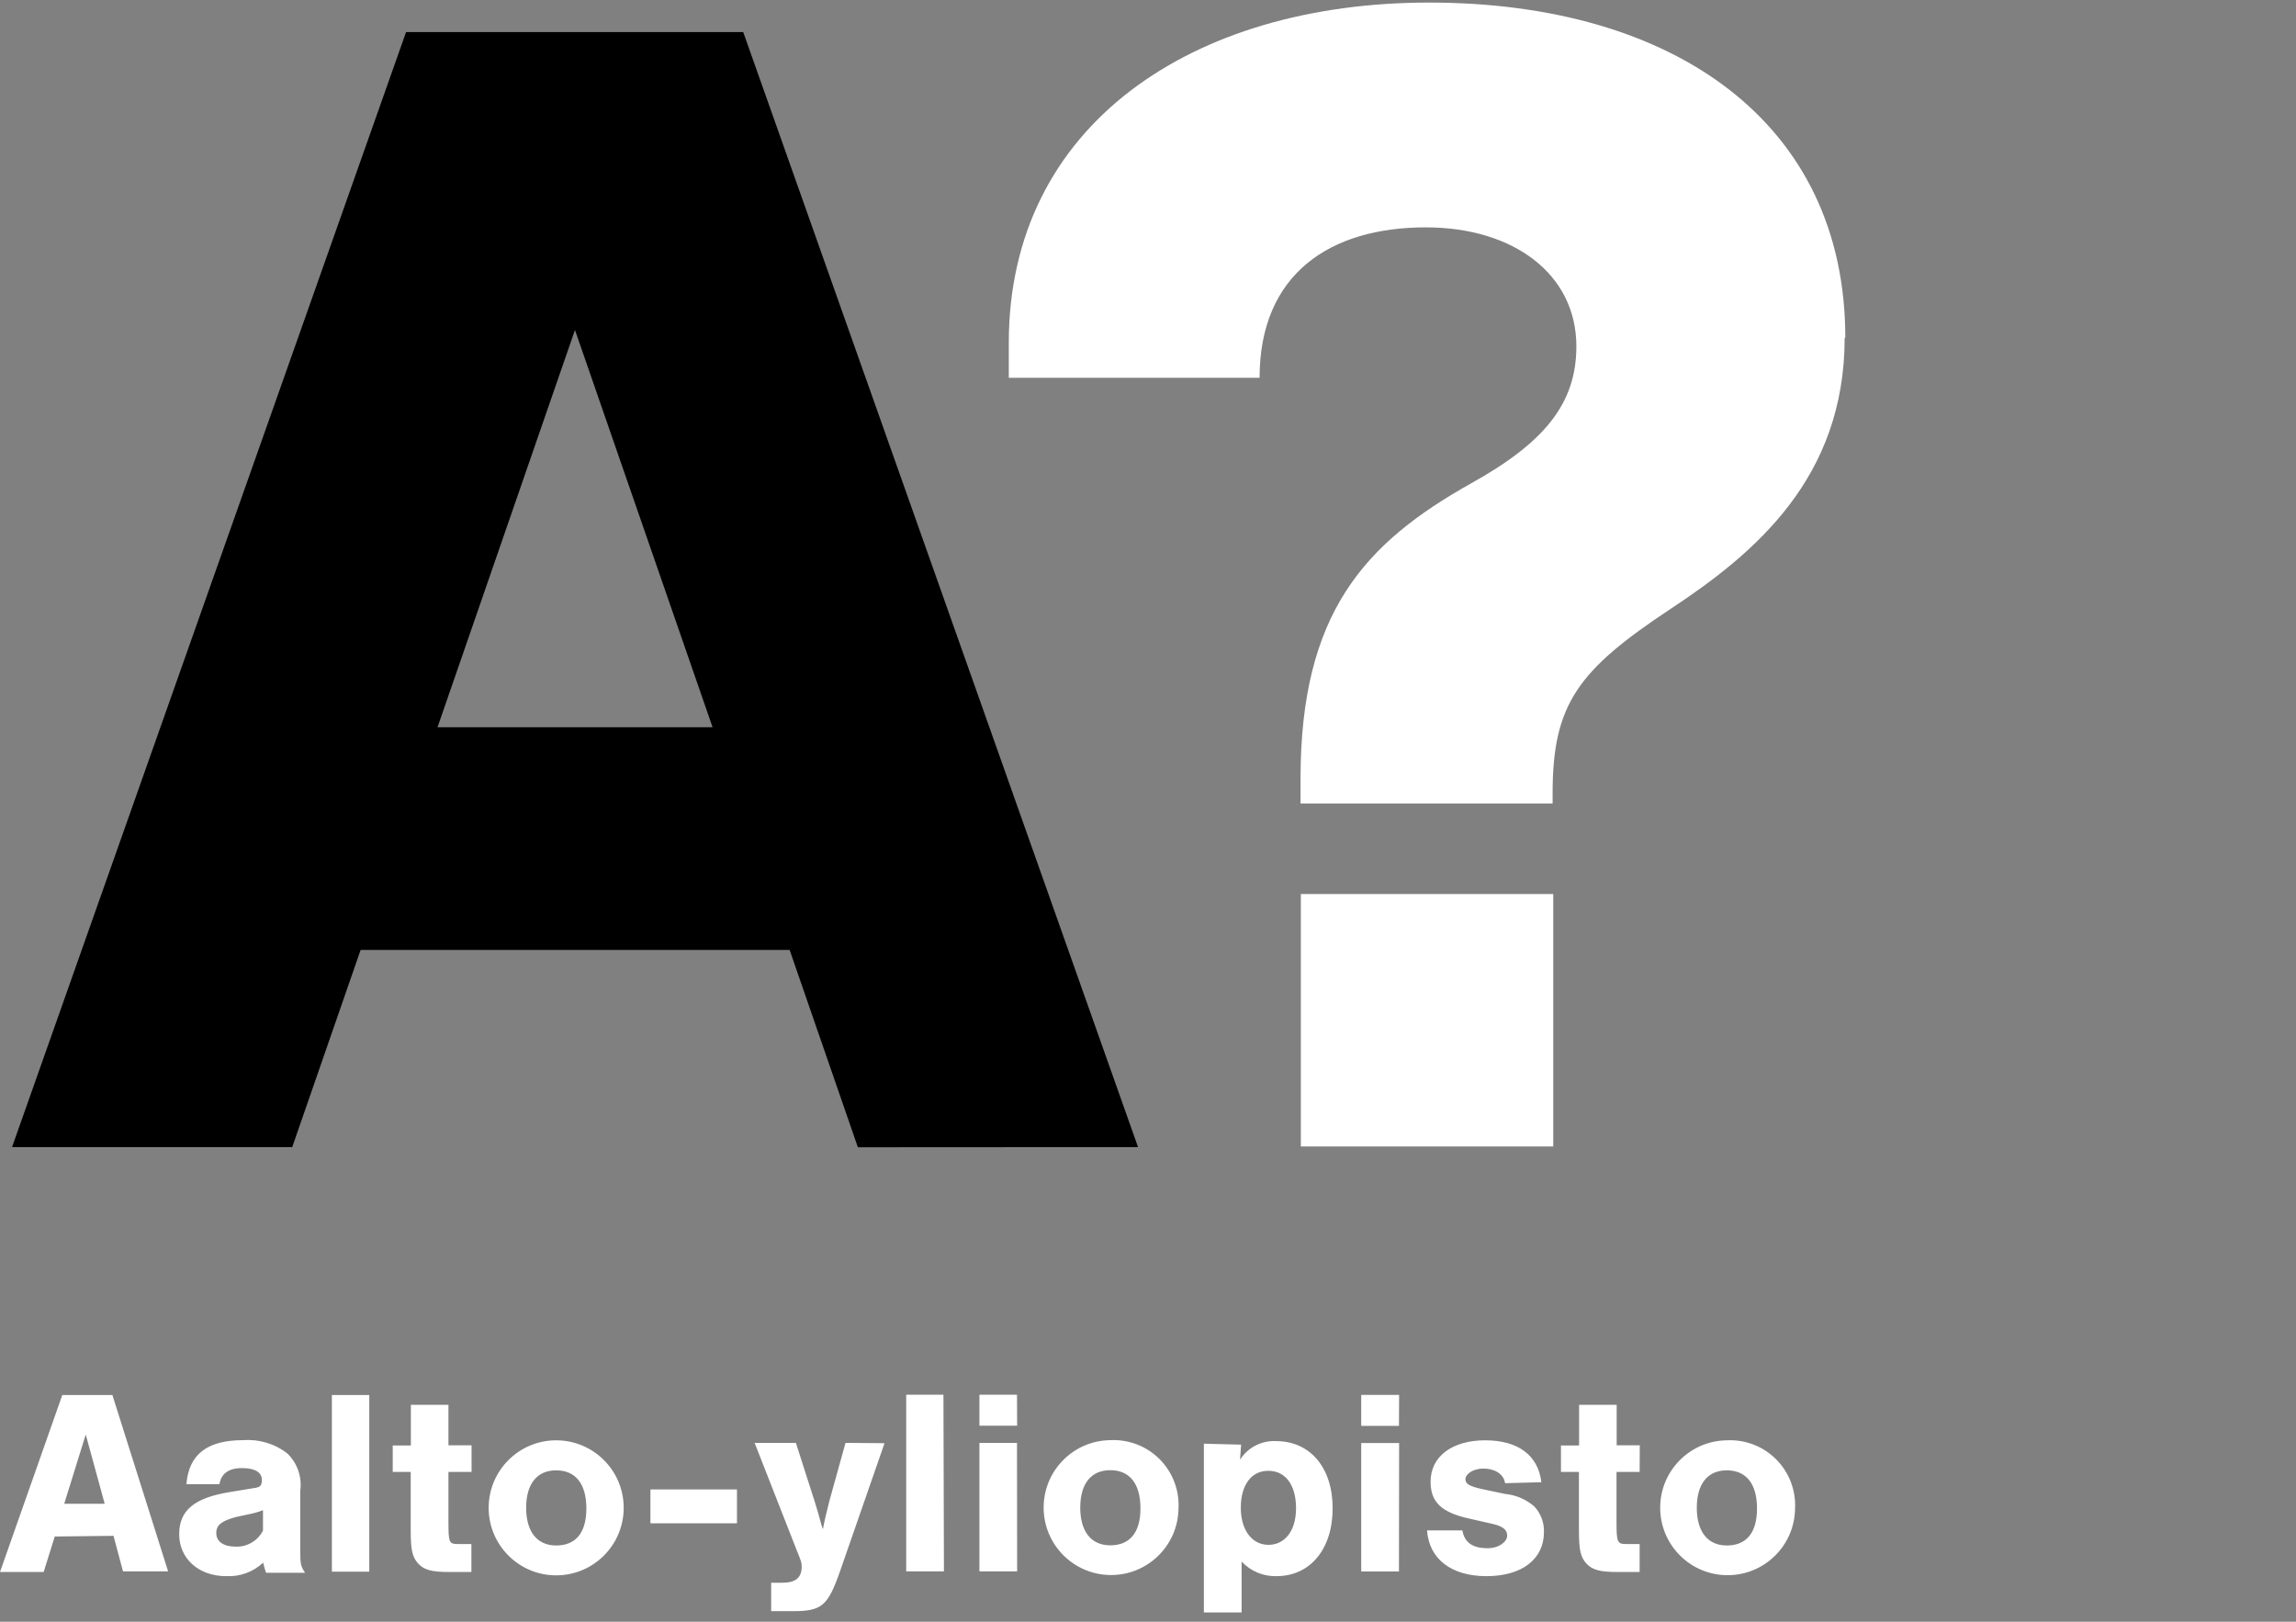 <svg width="143" height="101" viewBox="0 0 143 101" fill="none" xmlns="http://www.w3.org/2000/svg">
  <rect x="0" y="0" width="143" height="101" fill="#808080" stroke="none"/>
  <path d="M44.38 45.29H27.25L35.81 20.55L44.38 45.29ZM70.88 71.44L46.29 2H25.29L0.75 71.44H18.2L22.46 59.16H49.18L53.43 71.45L70.88 71.44Z" fill="black"/>
  <path d="M107.55 91.57C108.76 91.57 109.43 92.41 109.43 93.95C109.43 95.49 108.74 96.25 107.55 96.25C106.36 96.25 105.68 95.39 105.68 93.9C105.68 92.41 106.36 91.57 107.55 91.57ZM107.55 89.7C105.245 89.728 103.393 91.608 103.4 93.913C103.408 96.218 105.272 98.087 107.577 98.1C109.882 98.112 111.767 96.265 111.8 93.96C111.861 92.814 111.433 91.697 110.623 90.884C109.813 90.072 108.696 89.642 107.55 89.7ZM102.13 90.01H100.69V87.49H98.35V90.02H97.22V91.67H98.34V95.3C98.34 96.54 98.44 96.97 98.8 97.37C99.16 97.77 99.66 97.9 100.68 97.9H102.12V96.16H101.28C100.74 96.16 100.68 96.06 100.68 94.8V91.67H102.12L102.13 90.01ZM96 92.31C95.8 90.63 94.55 89.7 92.5 89.7C90.45 89.7 89.1 90.7 89.1 92.28C89.1 93.55 89.78 94.2 91.53 94.58L92.98 94.91C93.61 95.06 93.87 95.27 93.87 95.64C93.87 96.01 93.37 96.42 92.65 96.42C91.71 96.42 91.21 96.06 91.08 95.31H88.88C89 97.07 90.37 98.16 92.58 98.16C94.79 98.16 96.16 97.1 96.16 95.42C96.181 94.828 95.966 94.252 95.56 93.82C95.05 93.375 94.413 93.102 93.74 93.04L92.27 92.73C91.53 92.56 91.27 92.42 91.27 92.12C91.27 91.82 91.72 91.46 92.39 91.46C93.06 91.46 93.65 91.77 93.74 92.37L96 92.31ZM87.14 86.87H84.78V88.8H87.13L87.14 86.87ZM87.14 89.87H84.78V97.87H87.13L87.14 89.87ZM79 91.6C80.07 91.6 80.72 92.49 80.72 93.93C80.72 95.37 80 96.21 79 96.21C78 96.21 77.28 95.32 77.28 93.9C77.28 92.48 77.94 91.6 78.98 91.6M74.98 89.91V100.42H77.33V97.25C77.89 97.85 78.68 98.181 79.5 98.16C81.6 98.16 83 96.48 83 93.93C83 91.38 81.58 89.75 79.48 89.75C78.576 89.703 77.716 90.146 77.23 90.91L77.3 89.97L74.98 89.91ZM69.15 91.56C70.36 91.56 71.03 92.4 71.03 93.94C71.03 95.48 70.34 96.24 69.15 96.24C67.96 96.24 67.28 95.38 67.28 93.89C67.28 92.4 67.96 91.56 69.15 91.56ZM69.15 89.69C66.845 89.718 64.993 91.598 65 93.903C65.008 96.208 66.872 98.077 69.177 98.09C71.482 98.103 73.367 96.255 73.4 93.95C73.461 92.804 73.033 91.687 72.223 90.874C71.413 90.062 70.296 89.632 69.15 89.69ZM63.34 86.86H61V88.79H63.35L63.34 86.86ZM63.34 89.86H61V97.86H63.35L63.34 89.86ZM58.76 86.86H56.44V97.86H58.79L58.76 86.86ZM52.66 89.86L51.66 93.46C51.48 94.17 51.35 94.71 51.25 95.24L51.15 94.93C50.97 94.27 50.97 94.25 50.74 93.51L49.57 89.86H47L49.63 96.57C49.91 97.26 49.93 97.31 49.93 97.57C49.93 98.26 49.55 98.57 48.72 98.57H48.03V100.34H49.4C51.18 100.34 51.56 100.01 52.31 97.88L55.09 89.88L52.66 89.86ZM45.9 92.76H40.51V94.87H45.9V92.76ZM34.64 91.57C35.85 91.57 36.52 92.41 36.52 93.95C36.52 95.49 35.83 96.25 34.64 96.25C33.45 96.25 32.77 95.39 32.77 93.9C32.77 92.41 33.45 91.57 34.64 91.57ZM34.64 89.7C32.318 89.7 30.435 91.583 30.435 93.905C30.435 96.227 32.318 98.11 34.64 98.11C36.962 98.11 38.845 96.227 38.845 93.905C38.845 91.583 36.962 89.7 34.64 89.7ZM29.37 90.01H27.93V87.49H25.59V90.02H24.46V91.67H25.58V95.3C25.58 96.54 25.68 96.97 26.04 97.37C26.4 97.77 26.9 97.9 27.92 97.9H29.36V96.16H28.52C27.97 96.16 27.93 96.06 27.93 94.8V91.67H29.37V90.01ZM23 86.88H20.67V97.88H23V86.88ZM16.38 95.32C16.054 95.963 15.38 96.355 14.66 96.32C13.93 96.32 13.47 96.01 13.47 95.48C13.47 94.95 13.83 94.72 14.68 94.48L15.52 94.3C15.814 94.245 16.102 94.161 16.38 94.05V95.32ZM13.67 92.43C13.77 91.79 14.23 91.43 15.07 91.43C15.91 91.43 16.31 91.71 16.31 92.17C16.31 92.63 16.13 92.63 15.6 92.71L14.33 92.92C12.1 93.28 11.16 94.06 11.16 95.55C11.16 97.04 12.34 98.16 14.09 98.16C14.939 98.203 15.769 97.9 16.39 97.32C16.47 97.62 16.47 97.67 16.57 97.95H19C18.74 97.55 18.7 97.44 18.7 96.58V92.86C18.821 92.002 18.528 91.137 17.91 90.53C17.127 89.916 16.142 89.617 15.15 89.69C12.9 89.69 11.76 90.58 11.61 92.43H13.67ZM6.52 93.65H4L5.34 89.34L6.52 93.65ZM7.07 95.65L7.66 97.86H10.47L7 86.88H3.88L0 97.9H2.72L3.41 95.69L7.07 95.65Z" fill="white"/>
  <path d="M96.74 55.68V71.4H81.02V55.68H96.74ZM89 0.16C104.27 0.16 114.93 7.65 114.93 21.03H114.89C114.89 29.78 109.29 34.46 104.05 37.92C98.27 41.74 96.7 43.86 96.7 49.41V50.04H81V48.5C81 38.16 85 33.82 91.61 30.11C96.18 27.57 98.18 25.14 98.18 21.57C98.18 17.09 94.29 14.16 88.8 14.16C82.84 14.16 78.45 17.06 78.45 23.53H62.83V21.35C62.83 7.81 74.23 0.16 89 0.16Z" fill="white"/>
  </svg>